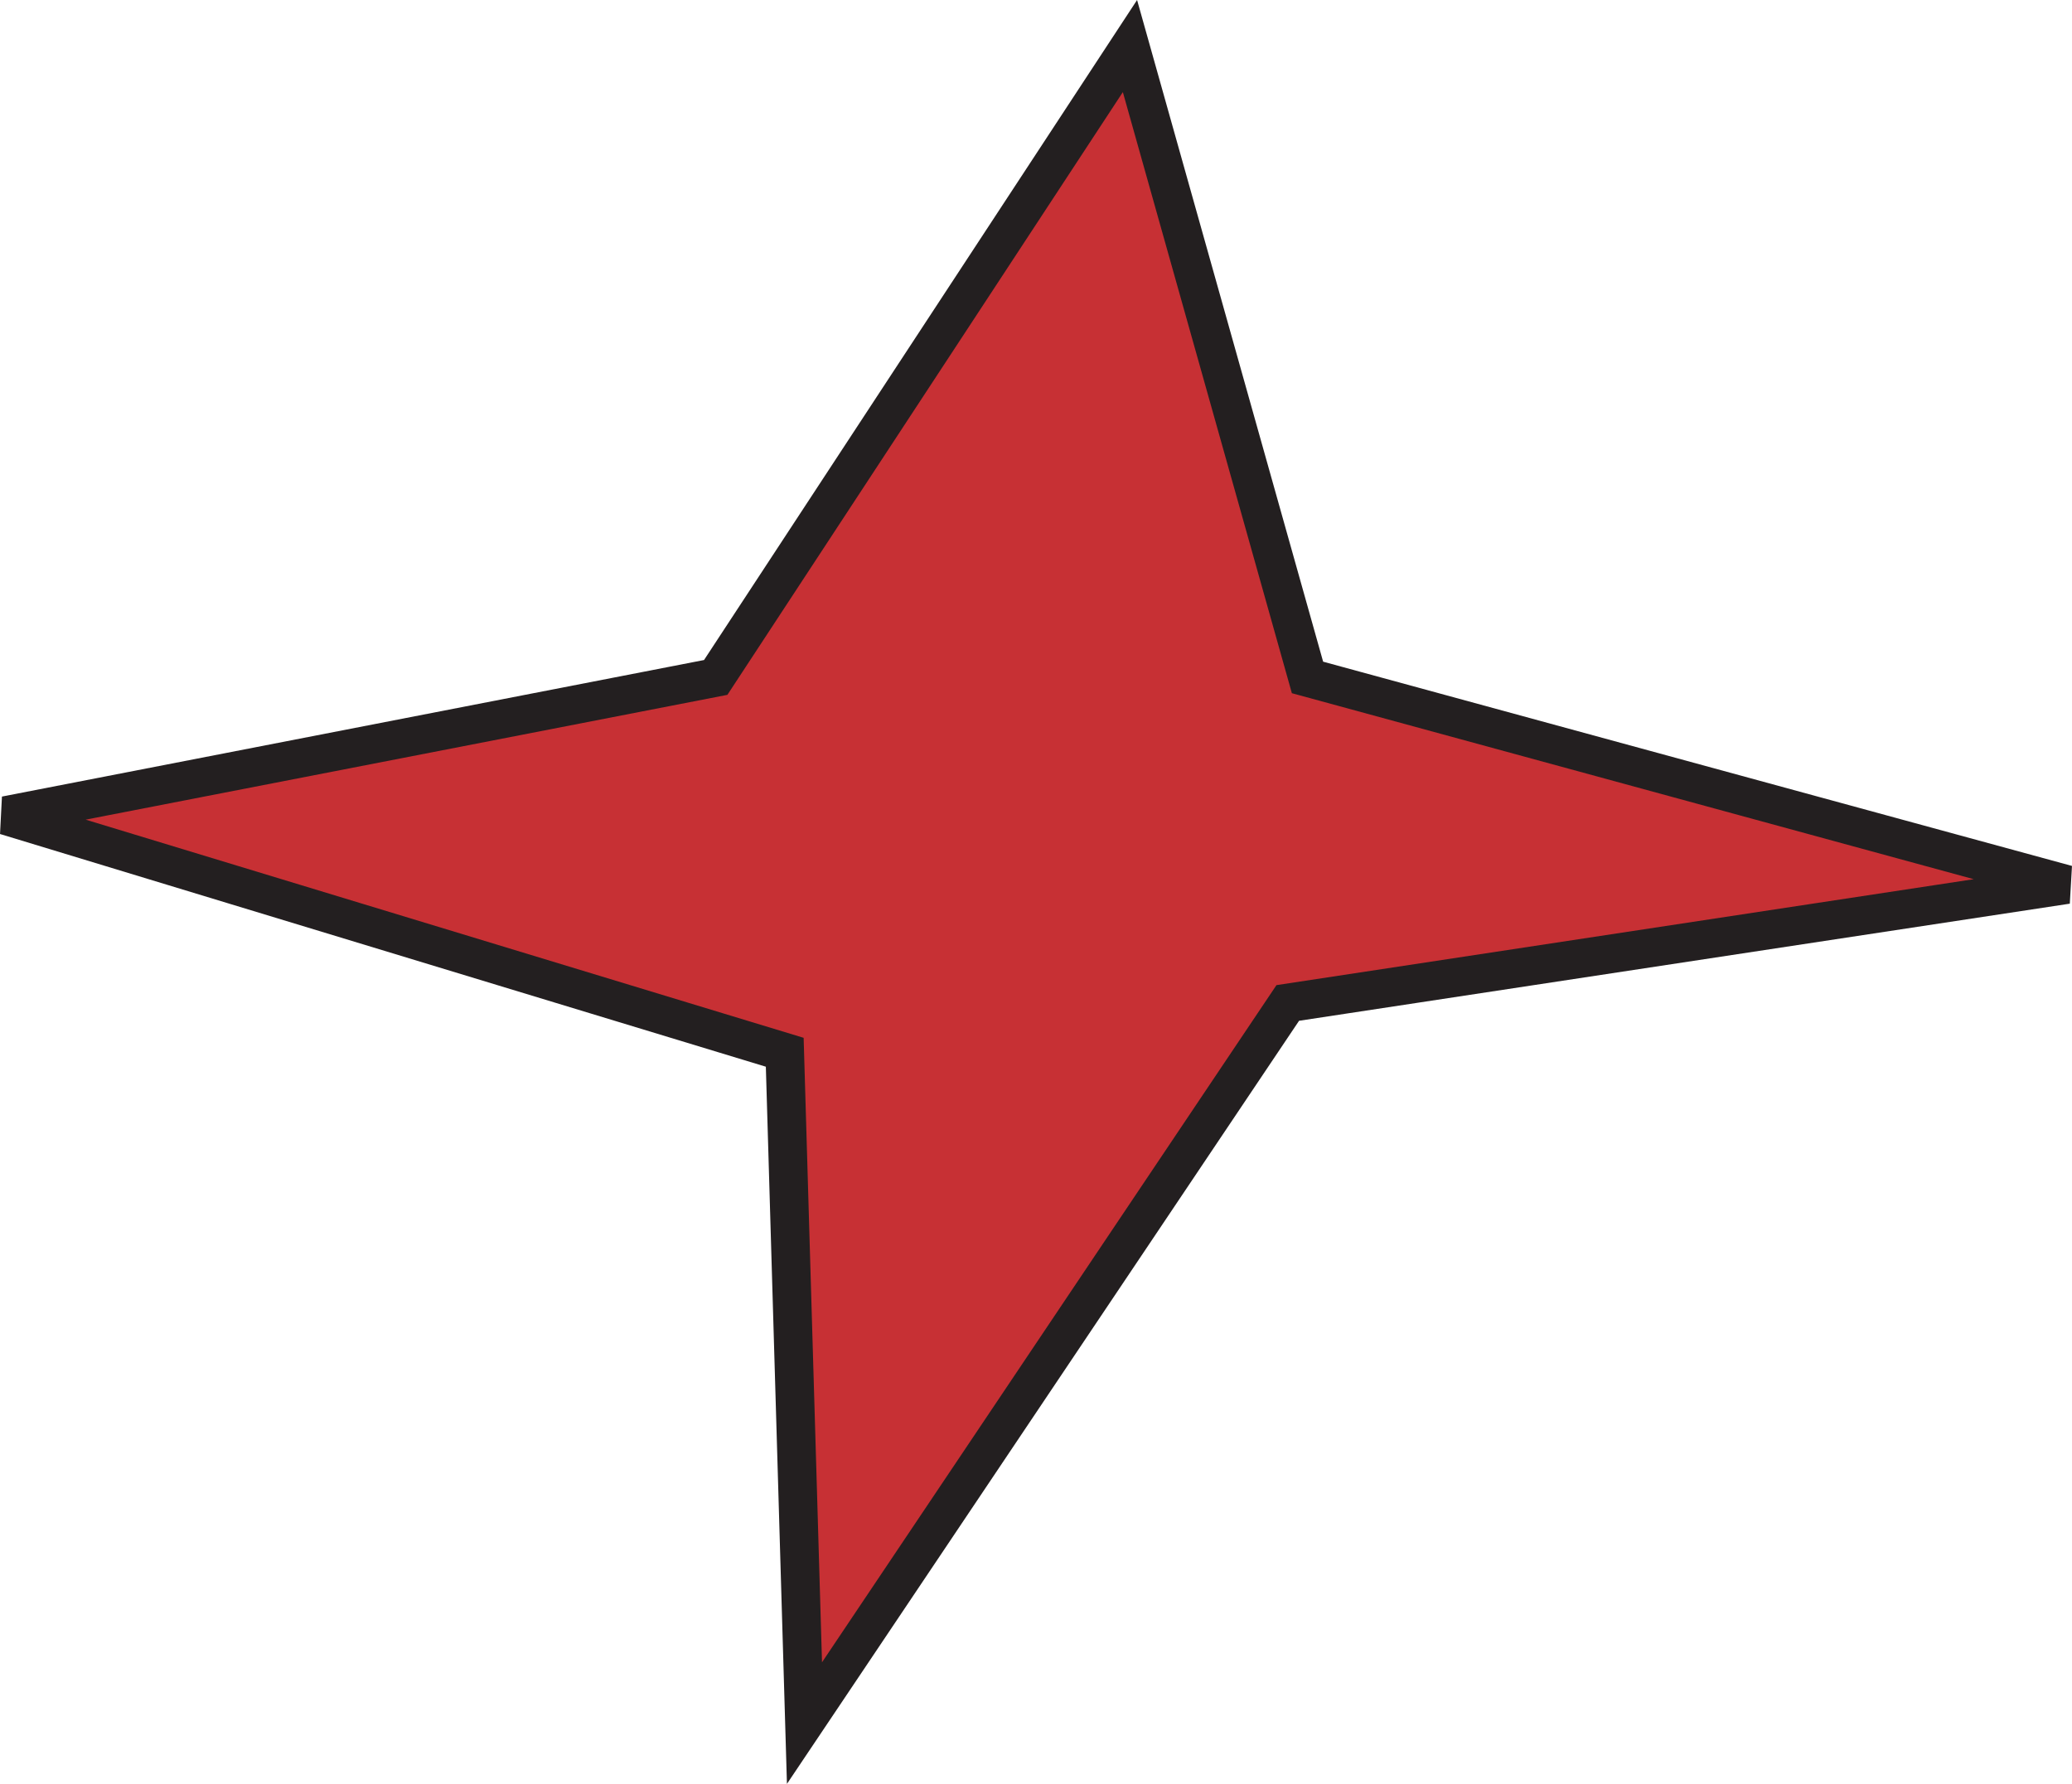 <?xml version="1.0" encoding="utf-8"?>
<!-- Generator: Adobe Illustrator 16.0.0, SVG Export Plug-In . SVG Version: 6.00 Build 0)  -->
<!DOCTYPE svg PUBLIC "-//W3C//DTD SVG 1.1//EN" "http://www.w3.org/Graphics/SVG/1.1/DTD/svg11.dtd">
<svg version="1.1" id="Layer_1" xmlns="http://www.w3.org/2000/svg" xmlns:xlink="http://www.w3.org/1999/xlink" x="0px" y="0px"
	 width="53.639px" height="46.17px" viewBox="0 0 53.639 46.17" style="enable-background:new 0 0 53.639 46.17;"
	 xml:space="preserve">
<style type="text/css">
<![CDATA[
	.st0{fill:#C73034;}
	.st1{fill:none;stroke:#231F20;}
]]>
</style>
<polygon class="st0" points="29.252,1.192 18.528,17.533 0.146,21.107 20.315,27.234 20.826,44.596 33.337,25.958 53.507,22.894 
	33.848,17.533 "/>
<polygon class="st1" points="29.252,1.192 18.528,17.533 0.146,21.107 20.315,27.234 20.826,44.596 33.337,25.958 53.507,22.894 
	33.848,17.533 "/>
</svg>
